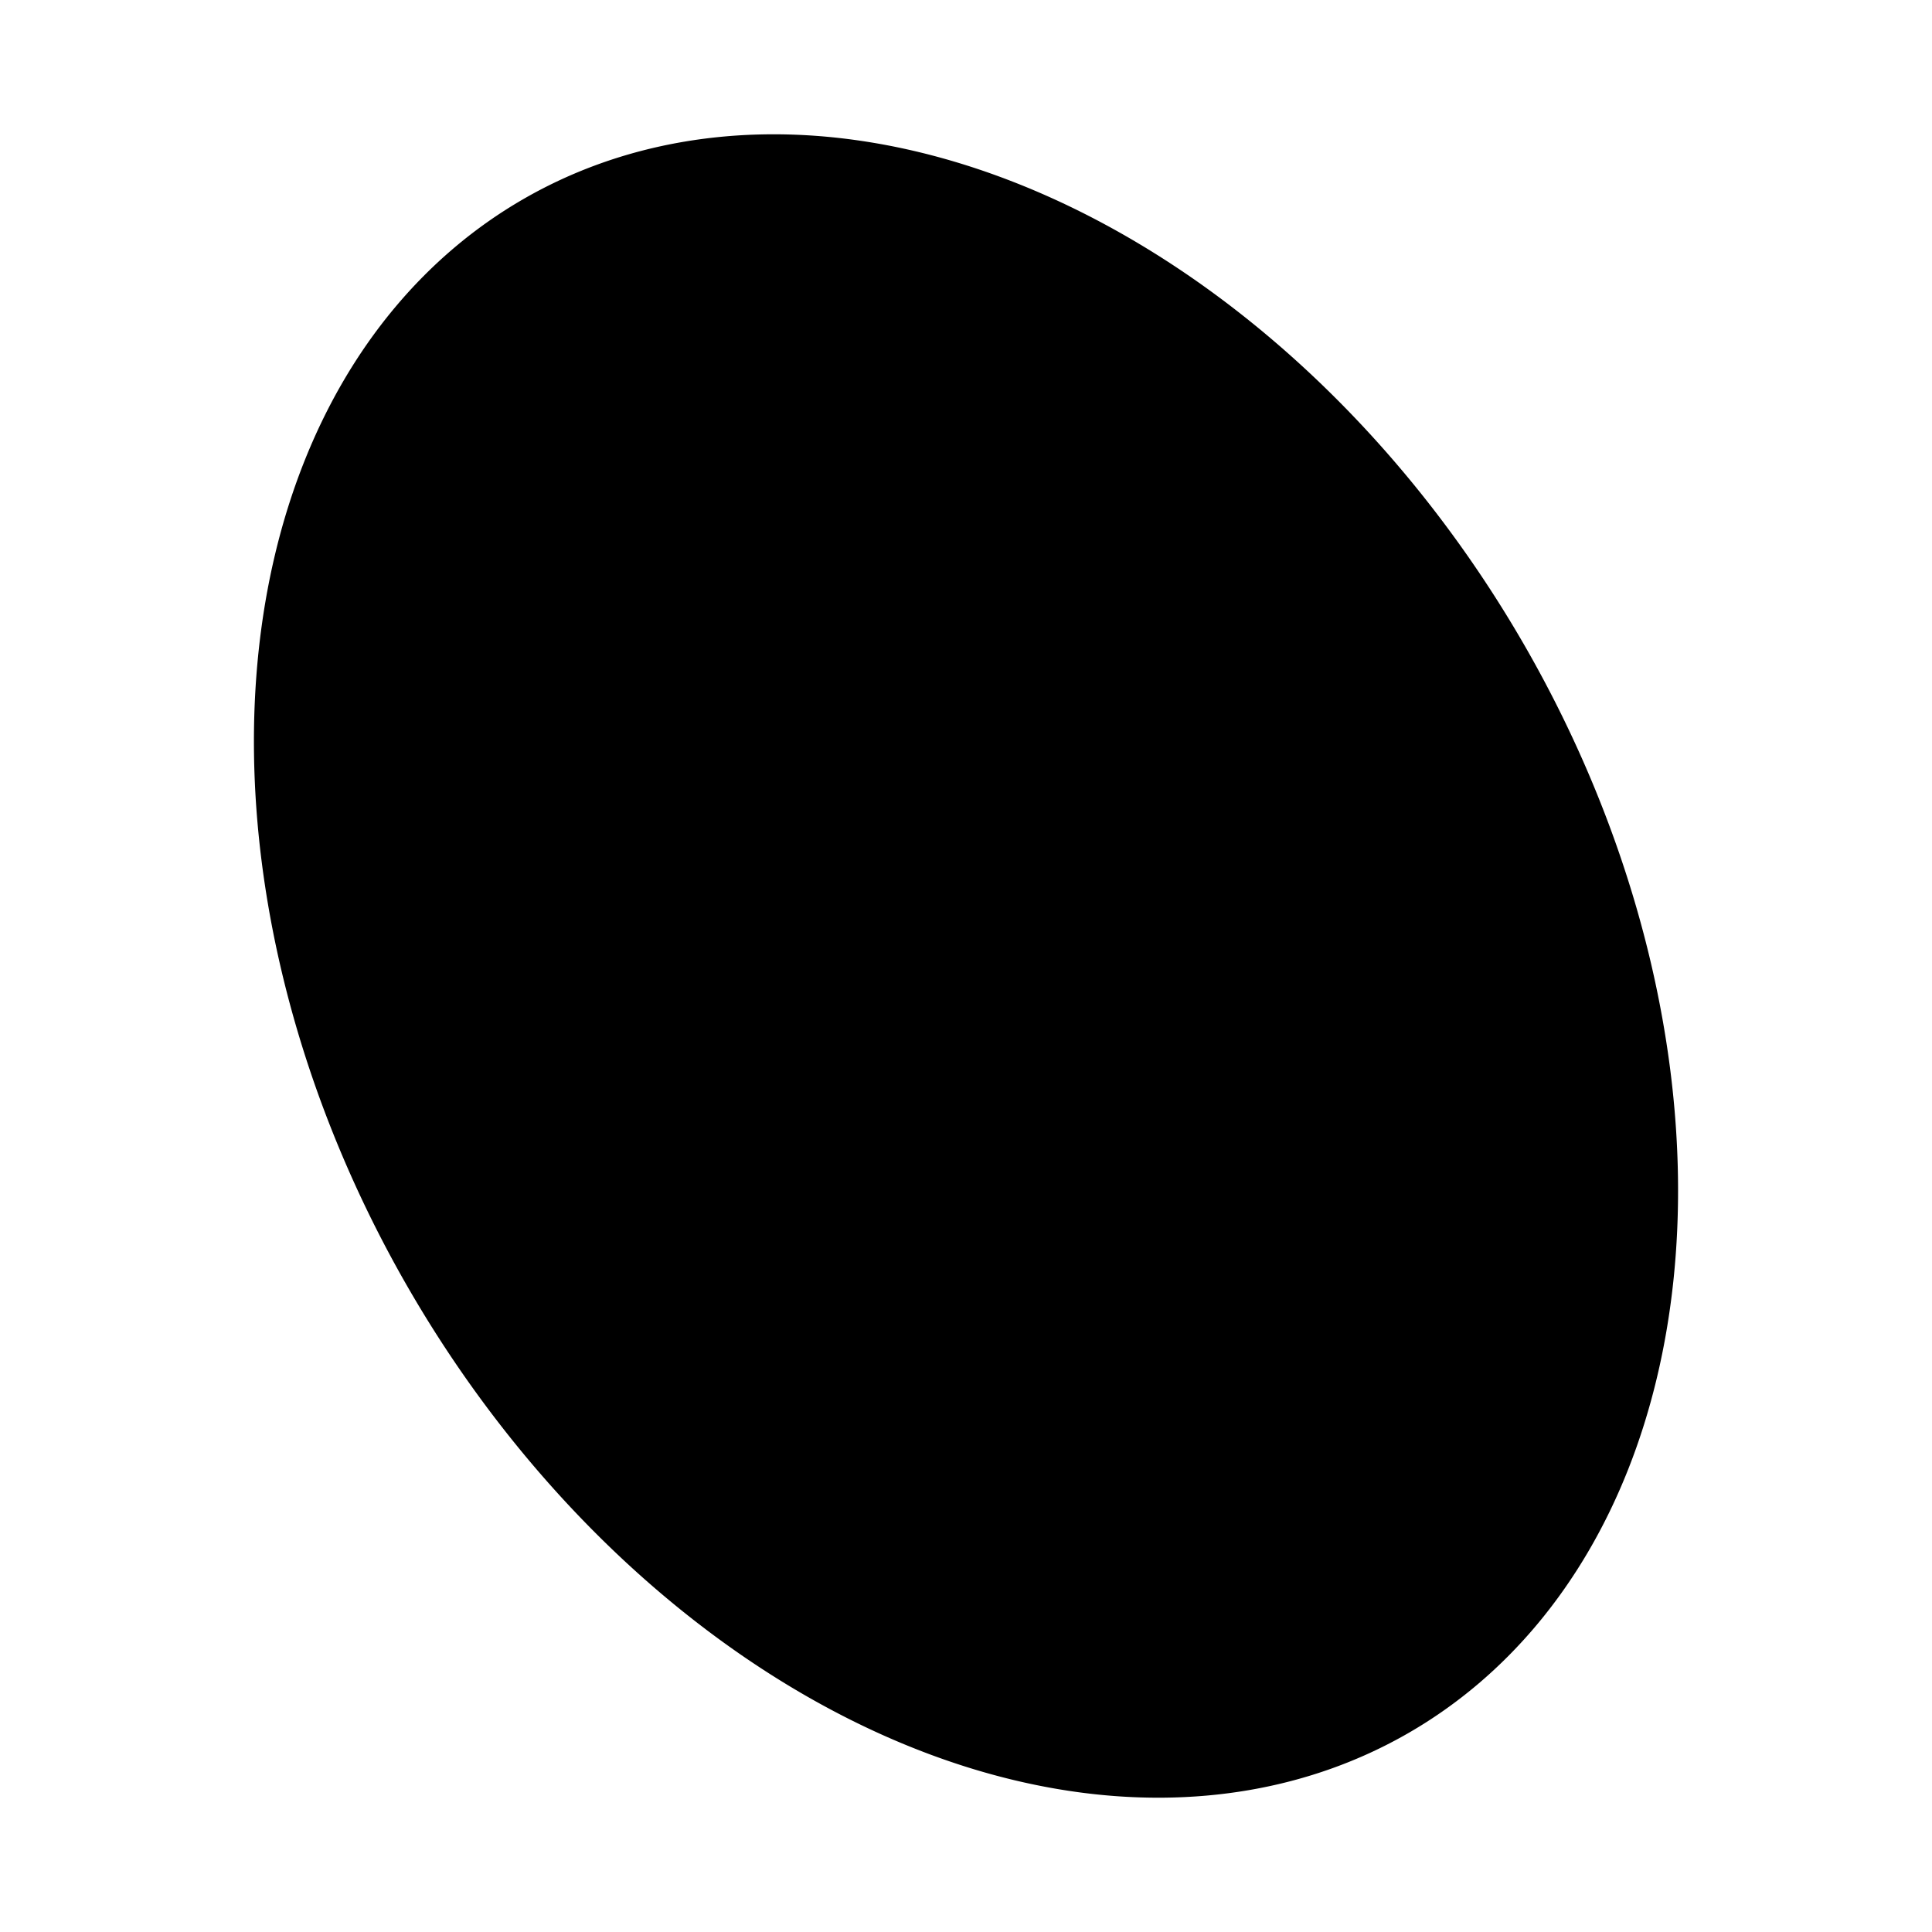 <svg viewBox="0 0 24 24" xmlns="http://www.w3.org/2000/svg"><path d="M6.5 2.474A11 8 60 0 0 5.072 16 11 8 60 0 0 17.5 21.526 11 8 60 0 0 18.928 8 11 8 60 0 0 6.5 2.474Z" style="stroke-width:1"/></svg>